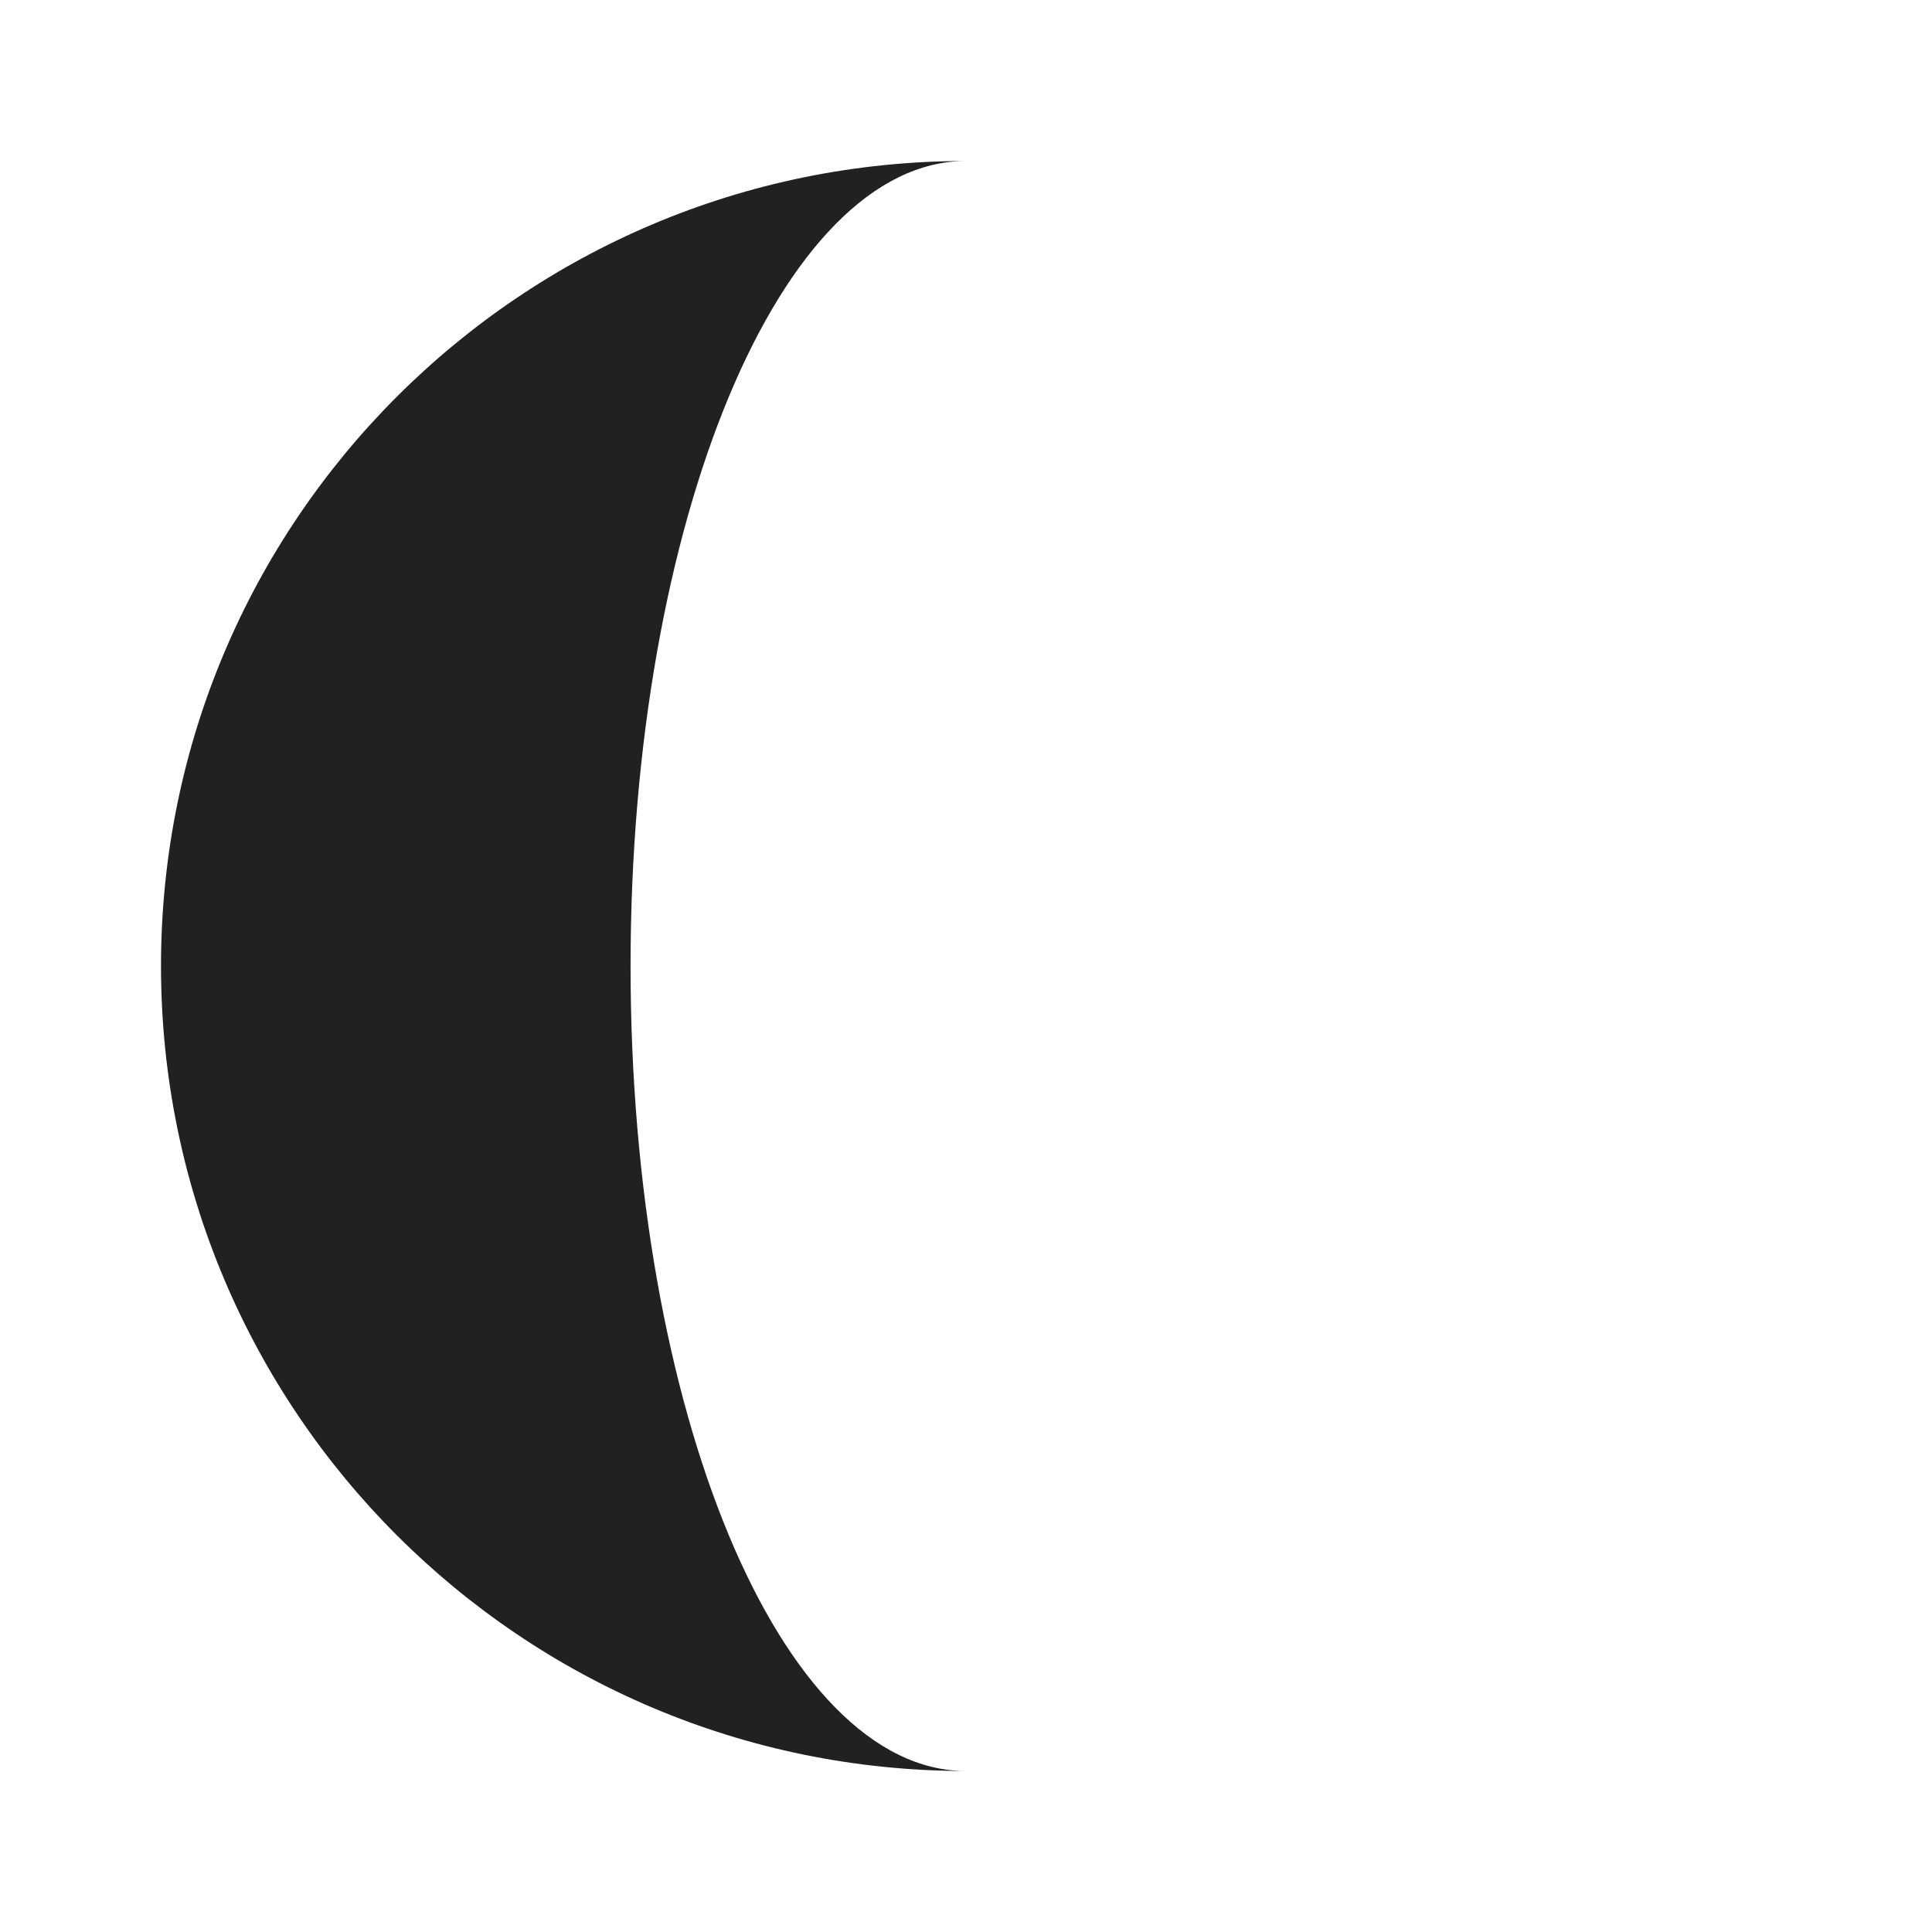 <svg width="24" height="24" viewBox="0 0 24 24" fill="none" xmlns="http://www.w3.org/2000/svg">
<path d="M2 12C2 17.523 6.477 22 12 22C9.699 22 7.833 17.523 7.833 12C7.833 6.477 9.699 2 12 2C6.477 2 2 6.477 2 12Z" fill="#212121"/>
</svg>
